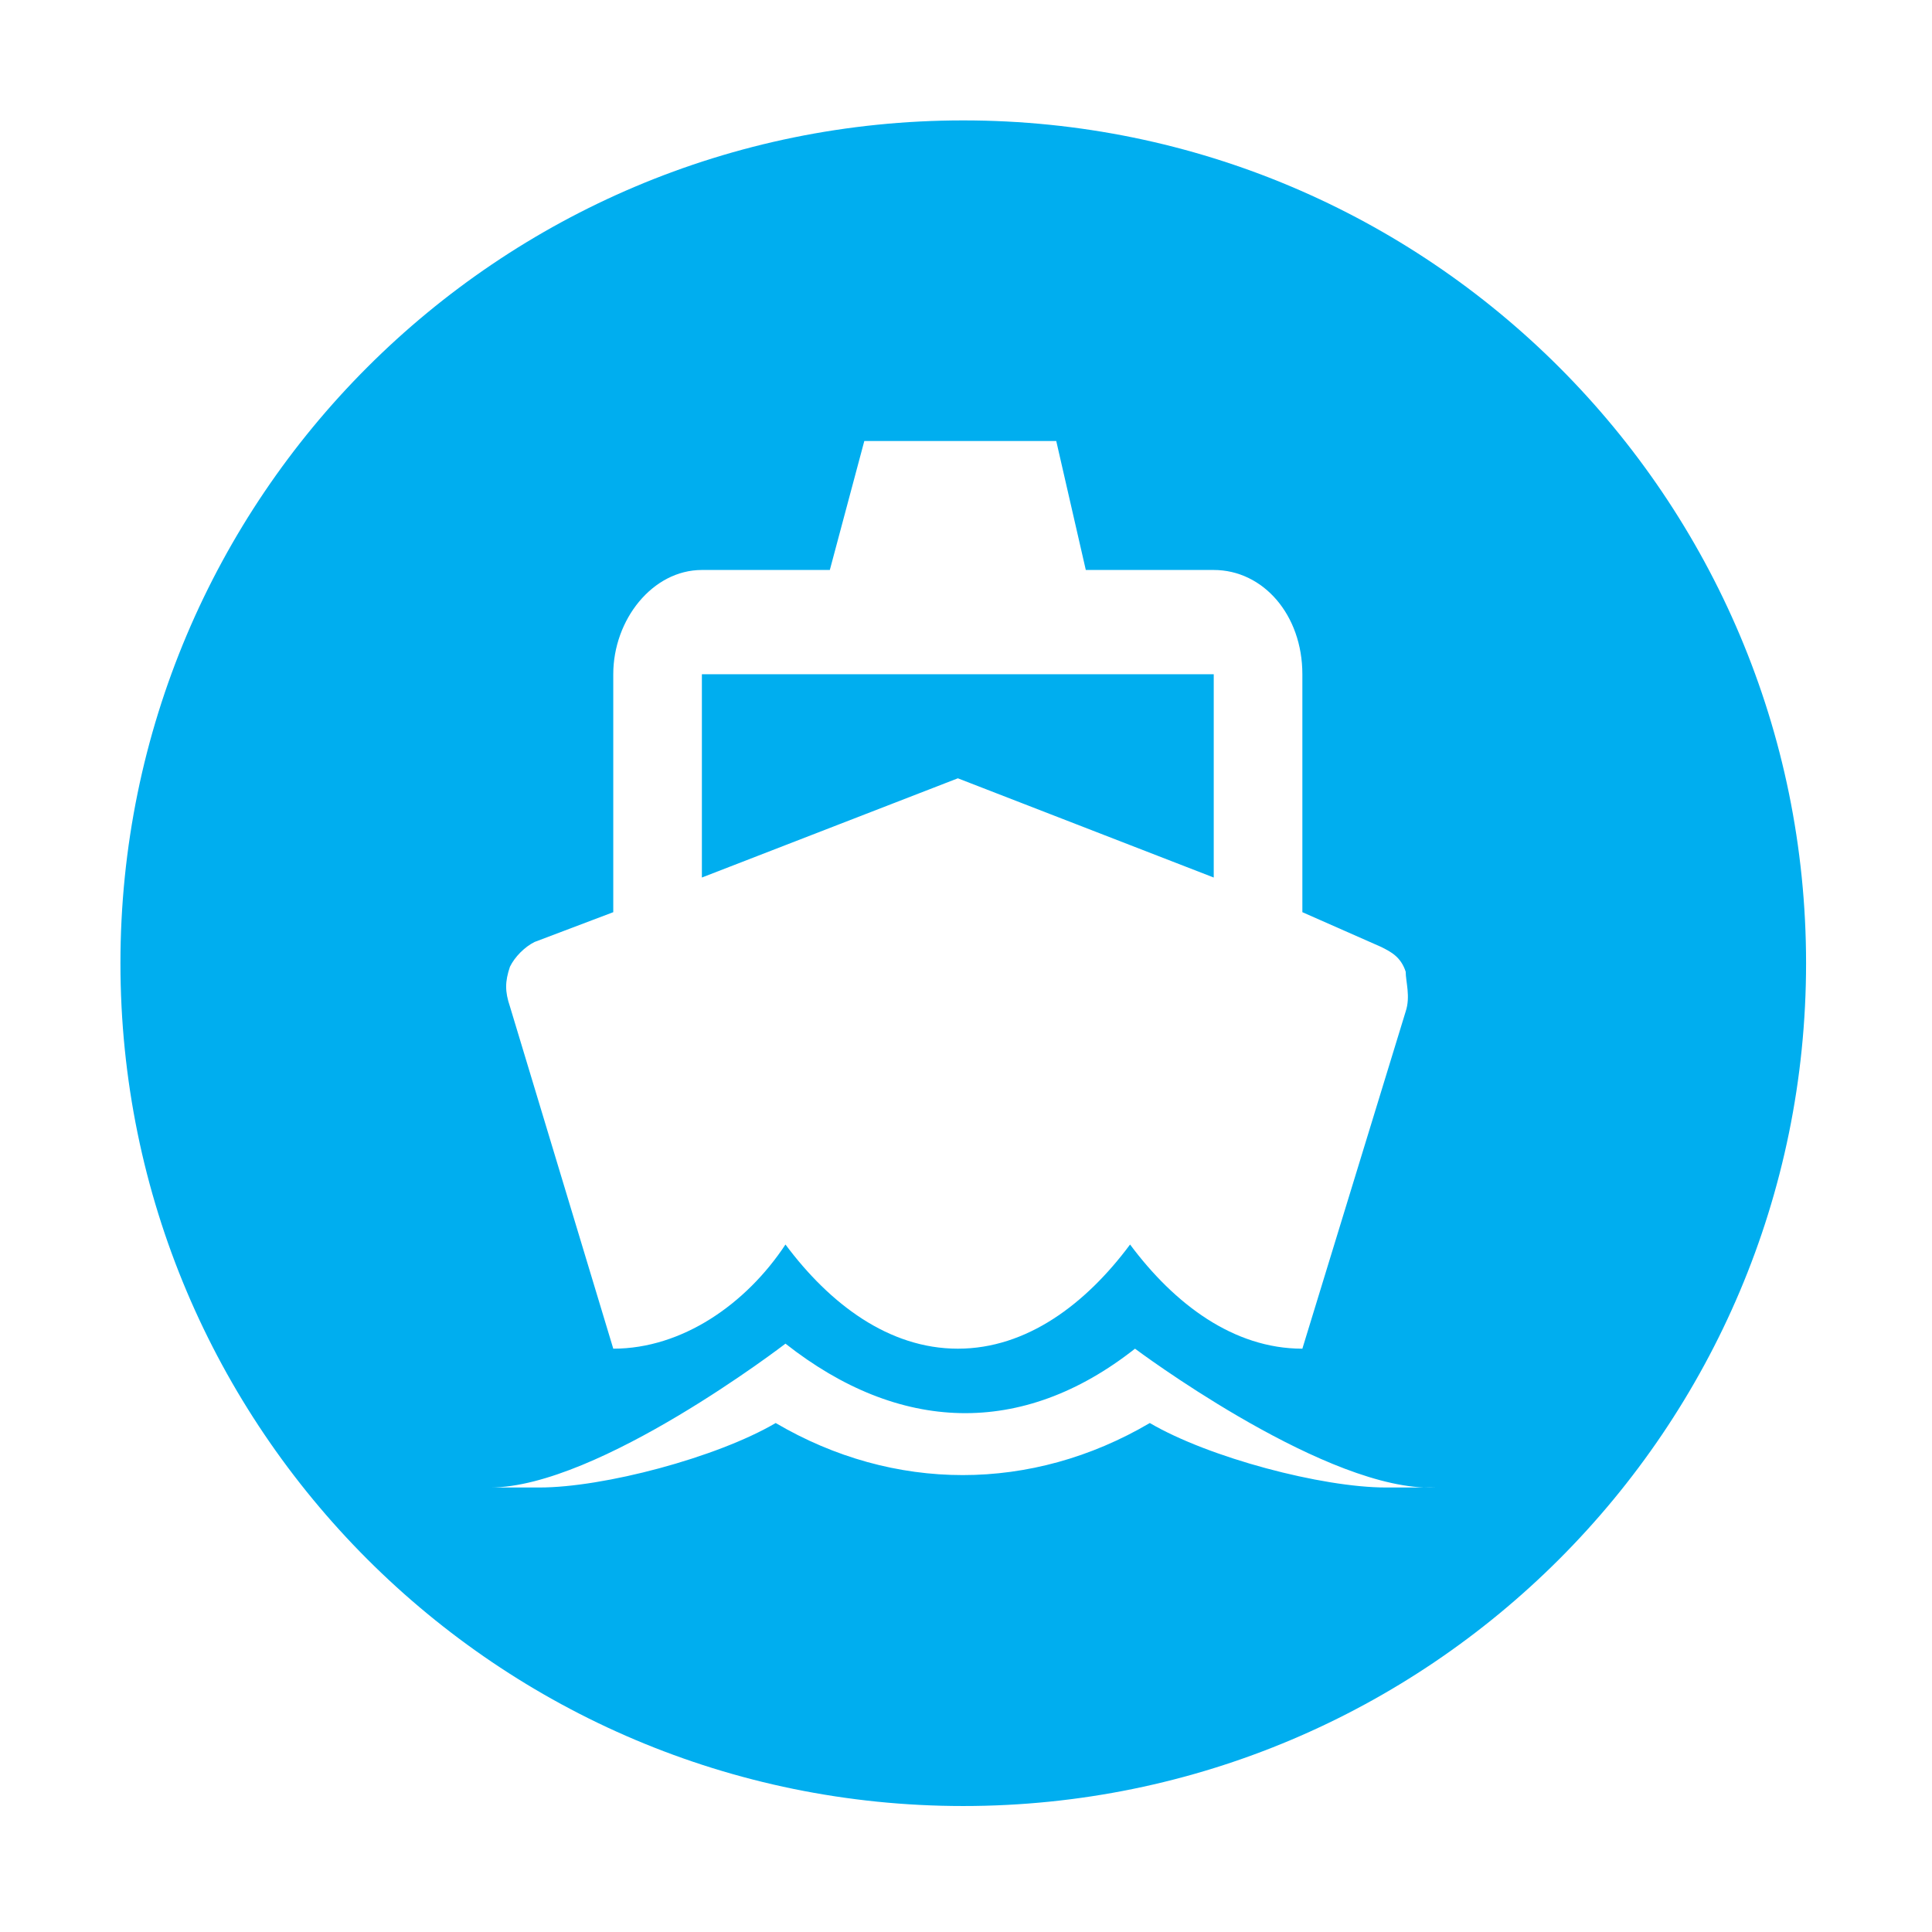 <?xml version="1.0" encoding="utf-8"?>
<!-- Generator: Adobe Illustrator 16.0.0, SVG Export Plug-In . SVG Version: 6.00 Build 0)  -->
<!DOCTYPE svg PUBLIC "-//W3C//DTD SVG 1.1//EN" "http://www.w3.org/Graphics/SVG/1.1/DTD/svg11.dtd">
<svg version="1.1" id="Layer_1" xmlns="http://www.w3.org/2000/svg" xmlns:xlink="http://www.w3.org/1999/xlink" x="0px" y="0px"
	 width="200px" height="200px" viewBox="0 0 200 200" enable-background="new 0 0 200 200" xml:space="preserve">
<path fill="#00AEEF" d="M125.646,90.841V69.796H72.659v21.045l26.498-10.271L125.646,90.841L125.646,90.841z M99.716,12.464
	c-48.187,0-87.248,39.061-87.248,87.248c0,48.187,39.061,87.247,87.248,87.247c48.187,0,87.248-39.061,87.248-87.247
	C186.964,51.525,147.902,12.464,99.716,12.464z M52.788,100.081c0.501-1.032,1.524-2.055,2.546-2.566l8.151-3.086V69.796
	c0-5.652,4.071-10.792,9.173-10.792h13.245l3.569-13.348h19.871l3.059,13.348h13.244c5.103,0,9.174,4.629,9.174,10.792v24.633
	l8.159,3.598c1.014,0.511,2.036,1.022,2.538,2.565c0,1.032,0.512,2.575,0,4.109l-10.697,34.914c-7.129,0-13.246-4.619-17.836-10.783
	c-4.582,6.164-10.698,10.783-17.827,10.783c-7.139,0-13.254-4.619-17.846-10.783c-4.07,6.164-10.697,10.783-17.826,10.783
	l-10.698-35.426C52.267,102.646,52.267,101.624,52.788,100.081L52.788,100.081z M147.432,153.986h-3.949
	c-6.628,0-18.338-3.087-24.455-6.675c-12.23,7.186-26.498,7.186-38.729,0c-6.115,3.587-17.835,6.675-24.462,6.675h-5.093
	c11.209,0,30.569-14.892,30.569-14.892c11.73,9.239,24.463,9.761,36.183,0.521C117.495,139.615,136.068,153.525,147.432,153.986
	h1.145C148.194,154.002,147.813,154.002,147.432,153.986z"/>
</svg>
